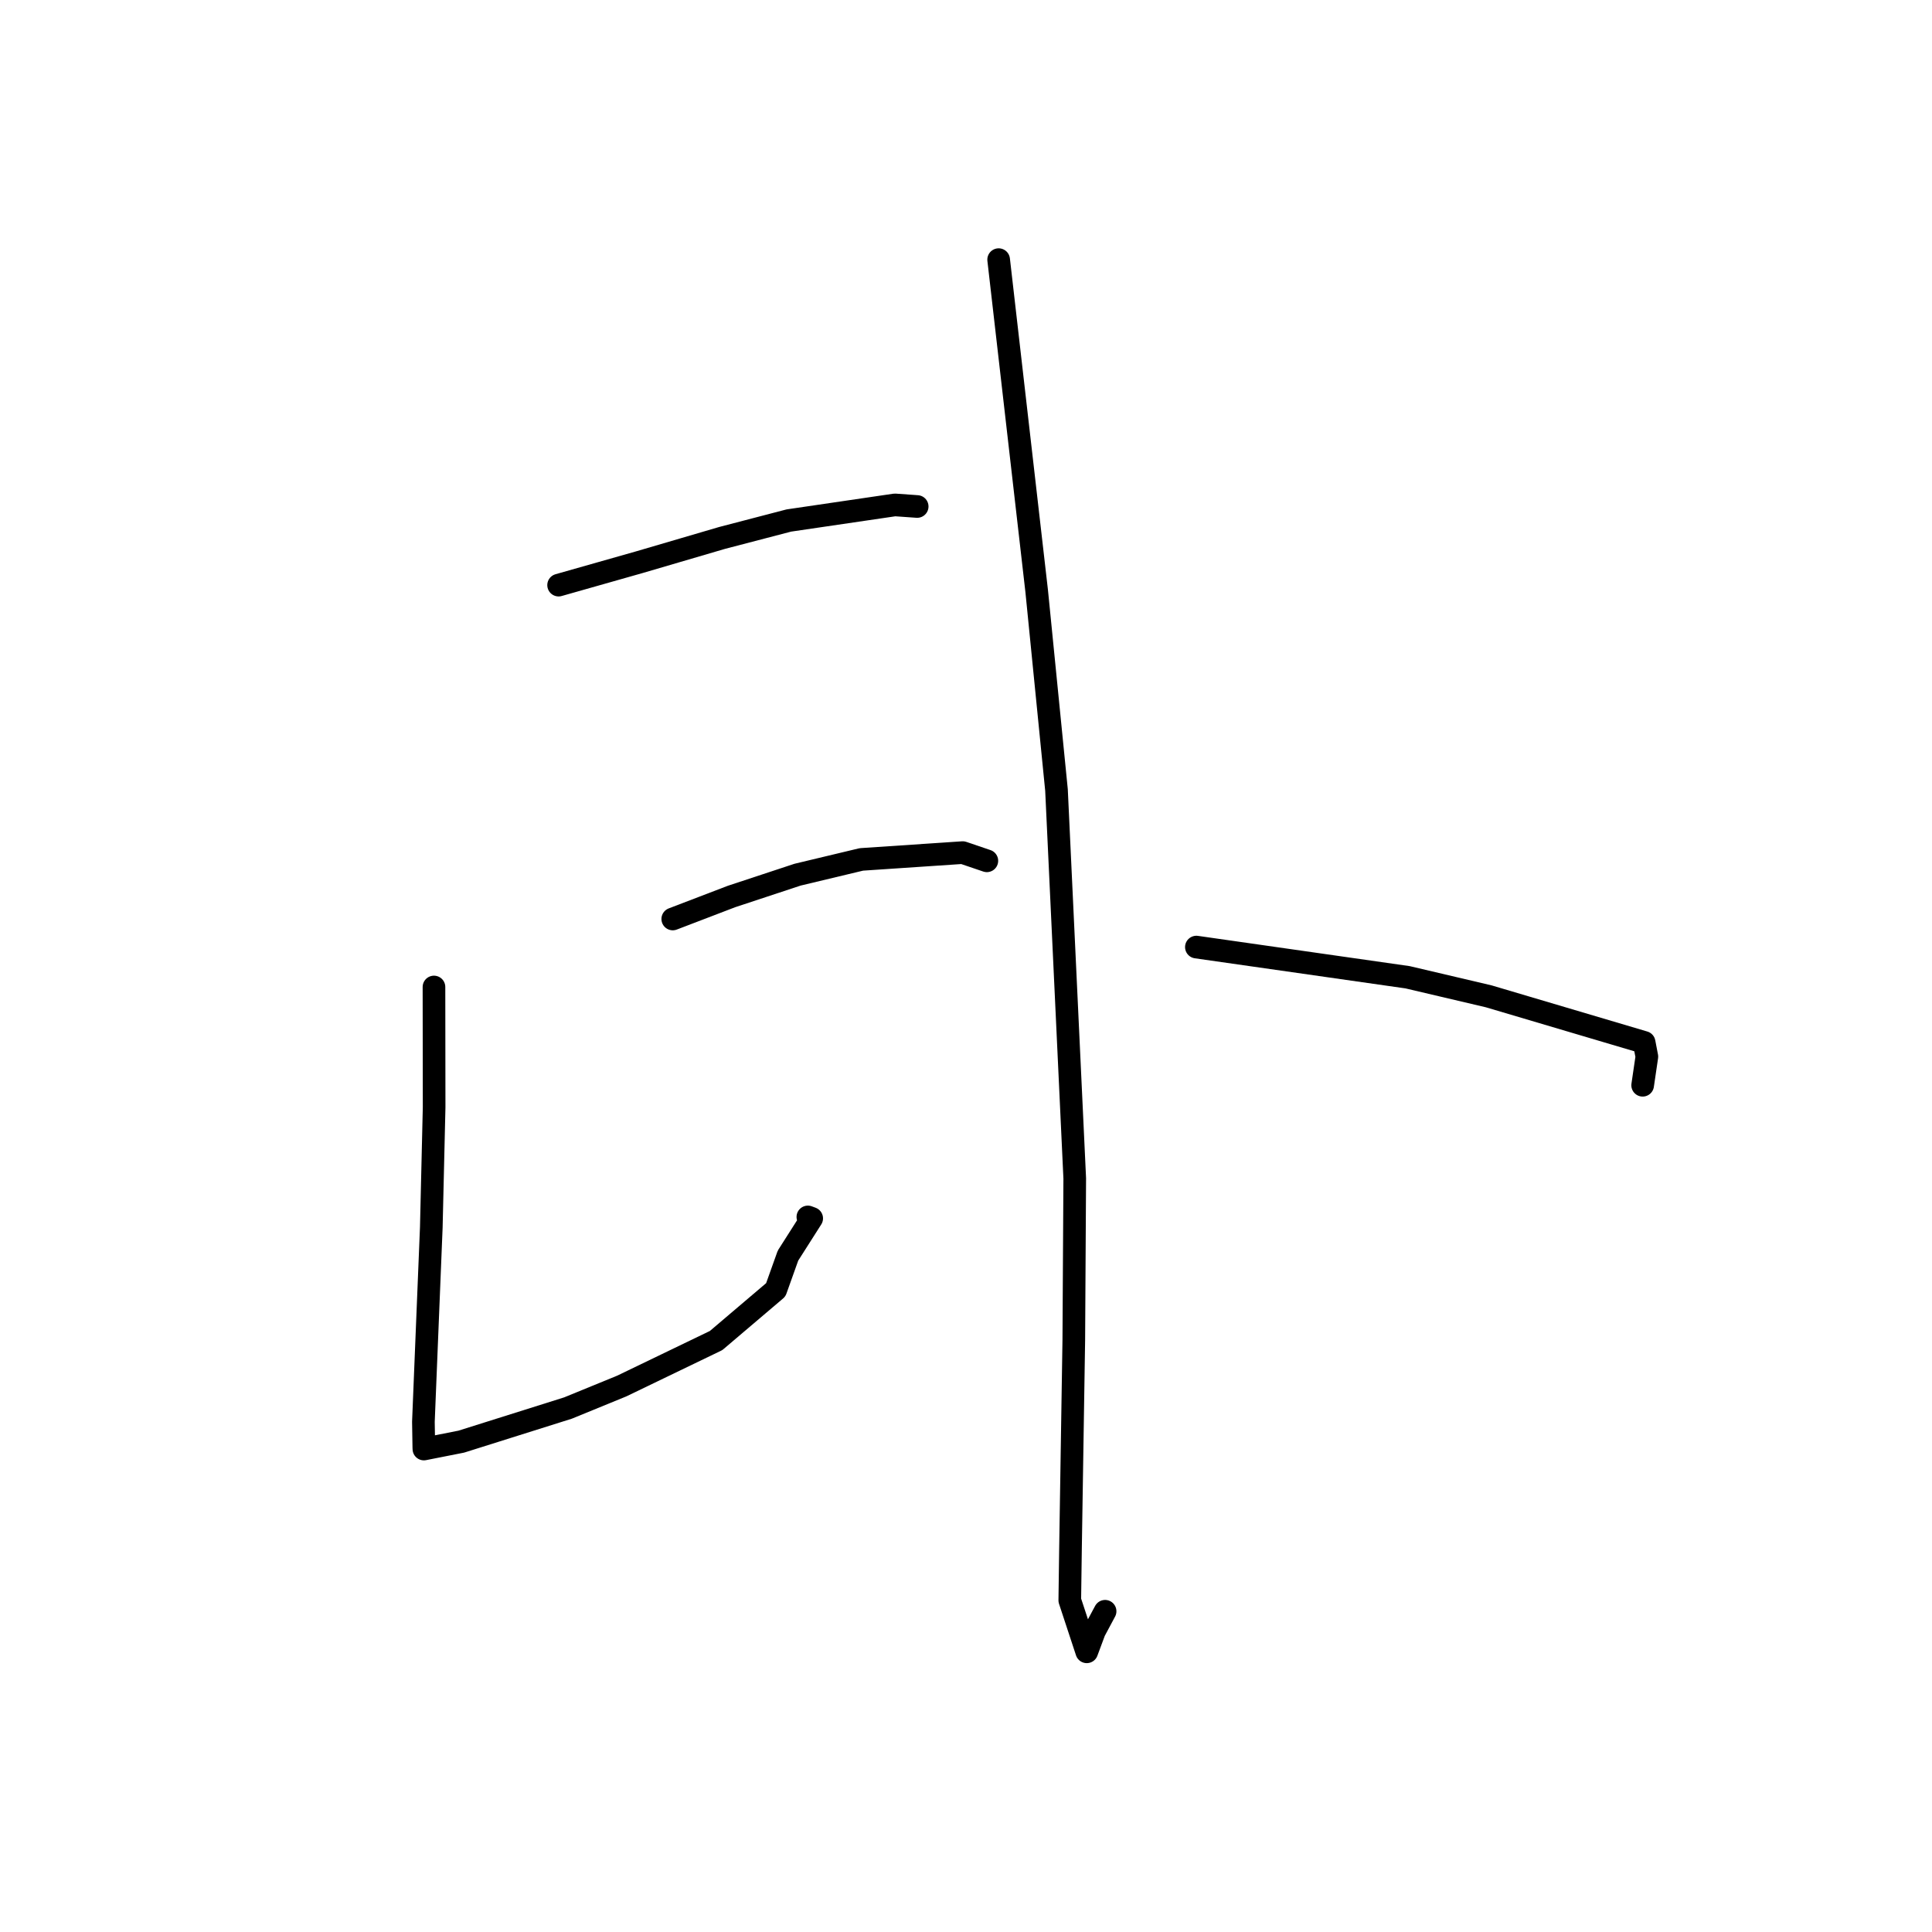 <?xml version="1.0" standalone="no"?>
    <svg width="256" height="256" xmlns="http://www.w3.org/2000/svg" version="1.1">
    <polyline stroke="black" stroke-width="3" stroke-linecap="round" fill="transparent" stroke-linejoin="round" points="74.018 77.532 84.691 74.502 95.675 71.28 104.523 68.971 118.582 66.904 121.239 67.092 121.526 67.113 121.531 67.113 " />
        <polyline stroke="black" stroke-width="3" stroke-linecap="round" fill="transparent" stroke-linejoin="round" points="57.503 130.782 57.524 146.71 57.149 162.651 56.687 173.996 56.103 188.396 56.158 191.761 56.168 192.003 56.168 192.004 61.125 191.025 75.26 186.573 82.378 183.66 94.886 177.629 102.792 170.91 104.412 166.375 107.554 161.441 107.046 161.25 " />
        <polyline stroke="black" stroke-width="3" stroke-linecap="round" fill="transparent" stroke-linejoin="round" points="89.145 121.77 96.927 118.791 105.679 115.9 114.138 113.877 127.565 112.975 130.515 113.978 130.763 114.062 " />
        <polyline stroke="black" stroke-width="3" stroke-linecap="round" fill="transparent" stroke-linejoin="round" points="132.326 34.403 137.366 78.318 139.991 104.678 142.409 156.146 142.284 177.549 141.843 205.427 141.752 212.051 144.002 218.874 145.018 216.142 146.335 213.679 146.431 213.501 " />
        <polyline stroke="black" stroke-width="3" stroke-linecap="round" fill="transparent" stroke-linejoin="round" points="158.527 125.493 186.517 129.493 197.268 132.02 217.856 138.122 218.218 140.011 217.705 143.499 217.661 143.802 " />
        </svg>